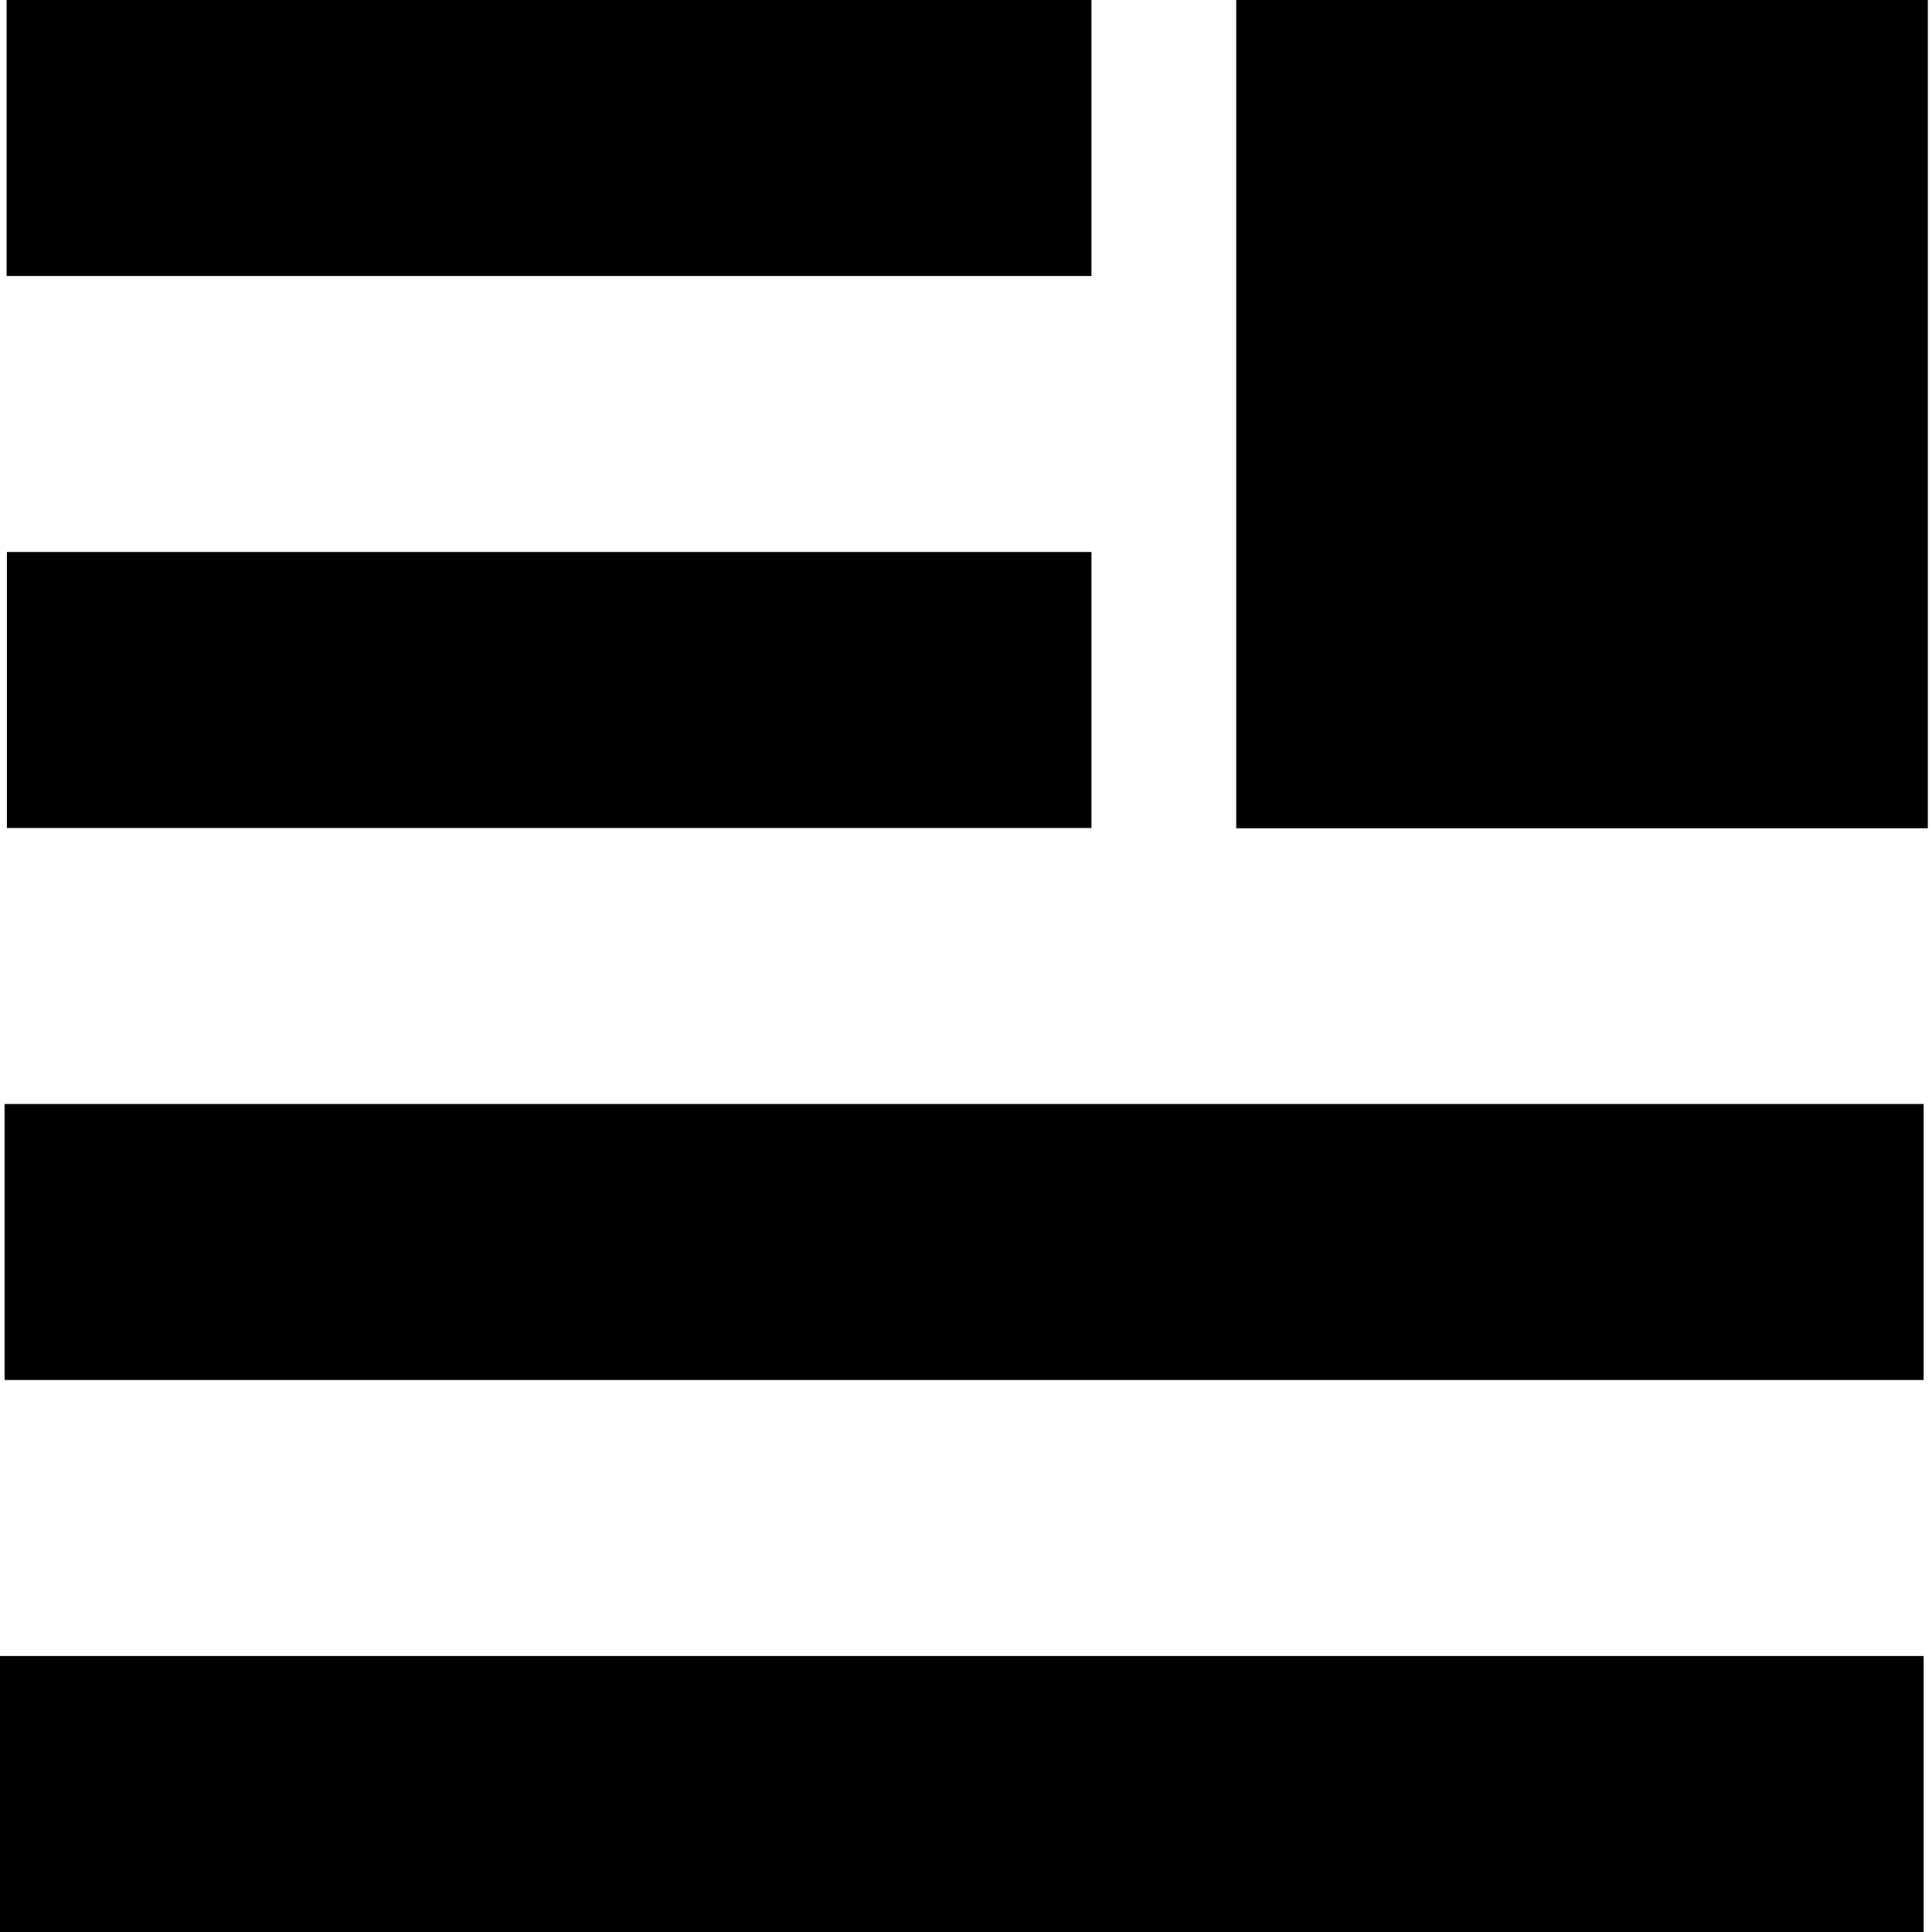 <?xml version="1.0" encoding="UTF-8" standalone="no"?>
<svg
   xmlns:dc="http://purl.org/dc/elements/1.1/"
   xmlns:cc="http://creativecommons.org/ns#"
   xmlns:rdf="http://www.w3.org/1999/02/22-rdf-syntax-ns#"
   xmlns:svg="http://www.w3.org/2000/svg"
   xmlns="http://www.w3.org/2000/svg"
   xmlns:sodipodi="http://sodipodi.sourceforge.net/DTD/sodipodi-0.dtd"
   xmlns:inkscape="http://www.inkscape.org/namespaces/inkscape"
   version="1.1"
   viewBox="0 0 231 231"
   enable-background="new 0 0 231 231"
   id="svg2"
   inkscape:version="0.91 r13725"
   sodipodi:docname="align-right-picture.svg">
  <defs
     id="defs16" />
  <sodipodi:namedview
     pagecolor="#ffffff"
     bordercolor="#666666"
     borderopacity="1"
     objecttolerance="10"
     gridtolerance="10"
     guidetolerance="10"
     inkscape:pageopacity="0"
     inkscape:pageshadow="2"
     inkscape:window-width="1871"
     inkscape:window-height="1056"
     id="namedview14"
     showgrid="false"
     inkscape:zoom="2.04329"
     inkscape:cx="3.0179163"
     inkscape:cy="65.557838"
     inkscape:window-x="49"
     inkscape:window-y="24"
     inkscape:window-maximized="1"
     inkscape:current-layer="g4" />
  <g
     id="g4">
    <rect
       width="129.71"
       x="-130.5"
       height="33"
       id="rect12"
       y="0"
       transform="scale(-1,1)" />
    <rect
       width="230"
       x="-230"
       y="198"
       height="33"
       id="rect6"
       transform="scale(-1,1)" />
    <rect
       width="229.451"
       x="-230"
       y="132"
       height="33"
       id="rect8"
       transform="scale(-1,1)" />
    <rect
       width="129.672"
       x="-130.5"
       y="66"
       height="33"
       id="rect10"
       transform="scale(-1,1)" />
    <rect
       width="82.689"
       x="-230.5"
       y="-0.05"
       height="99.081"
       id="rect10-3"
       transform="scale(-1,1)" />
  </g>
</svg>
